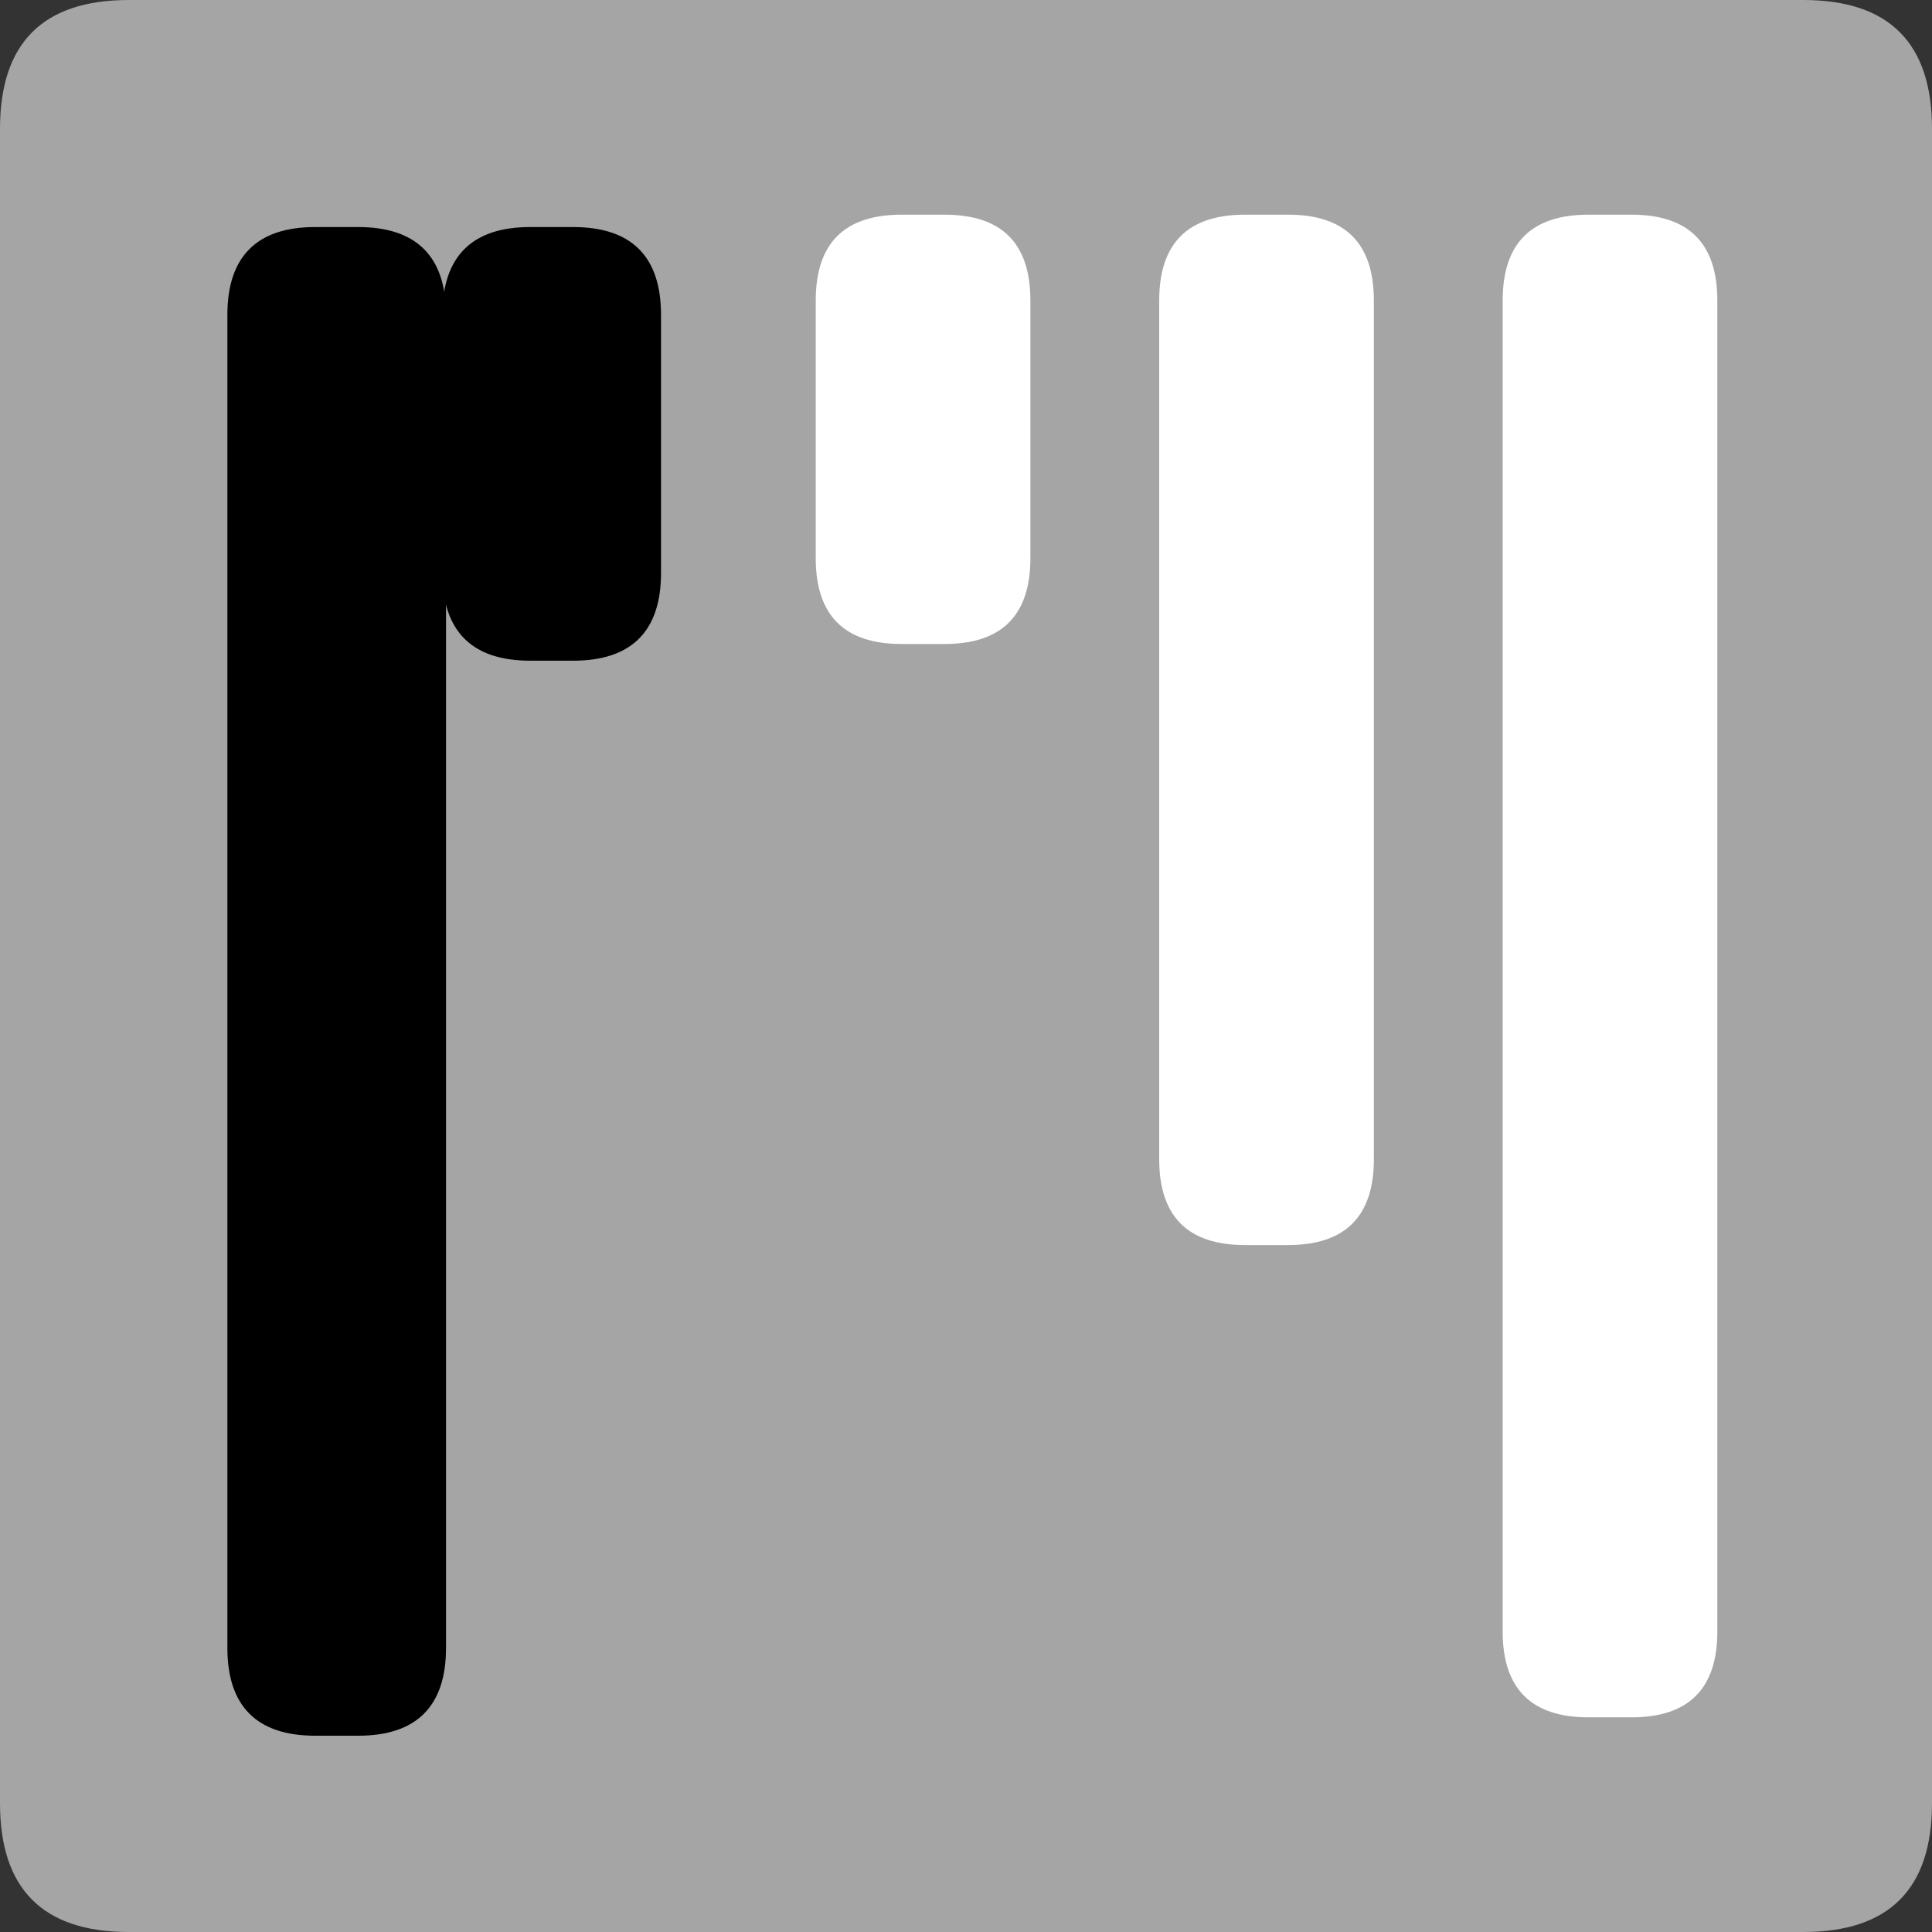 <?xml version="1.0" encoding="UTF-8" standalone="no"?>
<!-- Created with Inkscape (http://www.inkscape.org/) -->

<svg
   xmlns:dc="http://purl.org/dc/elements/1.1/"
   xmlns:cc="http://creativecommons.org/ns#"
   xmlns:rdf="http://www.w3.org/1999/02/22-rdf-syntax-ns#"
   xmlns:svg="http://www.w3.org/2000/svg"
   xmlns="http://www.w3.org/2000/svg"
   xmlns:sodipodi="http://sodipodi.sourceforge.net/DTD/sodipodi-0.dtd"
   xmlns:inkscape="http://www.inkscape.org/namespaces/inkscape"
   width="33.75mm"
   height="33.75mm"
   viewBox="0 0 33.75 33.75"
   version="1.1"
   id="svg5086"
   inkscape:version="0.92.3 (2405546, 2018-03-11)"
   sodipodi:docname="na.svg">
  <rect x="0" y="0" width="33.75" height="33.75" fill="#333333" stroke="none"/>
  <defs
     id="defs5080" />
  <sodipodi:namedview
     id="base"
     pagecolor="#ffffff"
     bordercolor="#666666"
     borderopacity="1.0"
     inkscape:pageopacity="0.0"
     inkscape:pageshadow="2"
     inkscape:zoom="0.35"
     inkscape:cx="63.77951"
     inkscape:cy="63.779542"
     inkscape:document-units="mm"
     inkscape:current-layer="layer1"
     showgrid="false"
     fit-margin-top="0"
     fit-margin-left="0"
     fit-margin-right="0"
     fit-margin-bottom="0"
     inkscape:window-width="460"
     inkscape:window-height="403"
     inkscape:window-x="1392"
     inkscape:window-y="8"
     inkscape:window-maximized="0" />
  <g
     inkscape:label="Layer 1"
     inkscape:groupmode="layer"
     id="layer1"
     transform="translate(-88.958,-131.958)">
    <path
       d="m 91.208,165.708 h 29.25 q 2.25,0 2.25,-2.25 v -29.25 q 0,-2.25 -2.25,-2.25 H 91.208 q -2.25,0 -2.25,2.25 v 29.25 q 0,2.25 2.25,2.25 z"
       style="fill:#a5a5a5;fill-rule:evenodd;stroke-width:0.265"
       id="path2233"
       inkscape:connector-curvature="0" />
    <g
       transform="matrix(0.265,0,0,0.265,-68.542,-21.792)"
       id="Layer1215">
      <path
         d="m 615.118,694.488 h 2.835 q 5.669,0 5.669,-5.669 v -87.874 q 0,-5.669 -5.669,-5.669 h -2.835 q -5.669,0 -5.669,5.669 v 87.874 q 0,5.669 5.669,5.669 z"
         style="fill:#000000;fill-rule:evenodd;stroke-width:0.24;stroke-linecap:round;stroke-linejoin:round"
         id="path2235"
         inkscape:connector-curvature="0" />
      <path
         d="m 615.118,694.488 h 2.835 q 5.669,0 5.669,-5.669 v -87.874 q 0,-5.669 -5.669,-5.669 h -2.835 q -5.669,0 -5.669,5.669 v 87.874 q 0,5.669 5.669,5.669 z"
         style="fill:none;stroke:#000000;stroke-width:0.24;stroke-linecap:round;stroke-linejoin:round;stroke-dasharray:none"
         id="path2237"
         inkscape:connector-curvature="0" />
    </g>
    <g
       transform="matrix(0.265,0,0,0.265,-68.542,-21.792)"
       id="Layer1216">
      <path
         d="m 629.291,623.622 h 2.835 q 5.669,0 5.669,-5.669 v -17.008 q 0,-5.669 -5.669,-5.669 h -2.835 q -5.669,0 -5.669,5.669 v 17.008 q 0,5.669 5.669,5.669 z"
         style="fill:#000000;fill-rule:evenodd;stroke-width:0.24;stroke-linecap:round;stroke-linejoin:round"
         id="path2240"
         inkscape:connector-curvature="0" />
      <path
         d="m 629.291,623.622 h 2.835 q 5.669,0 5.669,-5.669 v -17.008 q 0,-5.669 -5.669,-5.669 h -2.835 q -5.669,0 -5.669,5.669 v 17.008 q 0,5.669 5.669,5.669 z"
         style="fill:none;stroke:#000000;stroke-width:0.24;stroke-linecap:round;stroke-linejoin:round;stroke-dasharray:none"
         id="path2242"
         inkscape:connector-curvature="0" />
    </g>
    <path
       d="m 104.708,143.208 h 0.75 q 1.5,0 1.5,-1.5 v -4.5 q 0,-1.5 -1.5,-1.5 h -0.75 q -1.5,0 -1.5,1.5 v 4.5 q 0,1.5 1.5,1.5 z"
       style="fill:#ffffff;fill-rule:evenodd;stroke-width:0.265"
       id="path2245"
       inkscape:connector-curvature="0" />
    <path
       d="m 110.708,153.708 h 0.75 q 1.5,0 1.5,-1.5 v -15 q 0,-1.5 -1.5,-1.5 h -0.75 q -1.5,0 -1.5,1.5 v 15 q 0,1.5 1.5,1.5 z"
       style="fill:#ffffff;fill-rule:evenodd;stroke-width:0.265"
       id="path2247"
       inkscape:connector-curvature="0" />
    <path
       d="m 116.708,161.958 h 0.75 q 1.5,0 1.5,-1.5 v -23.25 q 0,-1.5 -1.5,-1.5 h -0.75 q -1.5,0 -1.5,1.5 v 23.25 q 0,1.5 1.5,1.5 z"
       style="fill:#ffffff;fill-rule:evenodd;stroke-width:0.265"
       id="path2249"
       inkscape:connector-curvature="0" />
  </g>
</svg>
